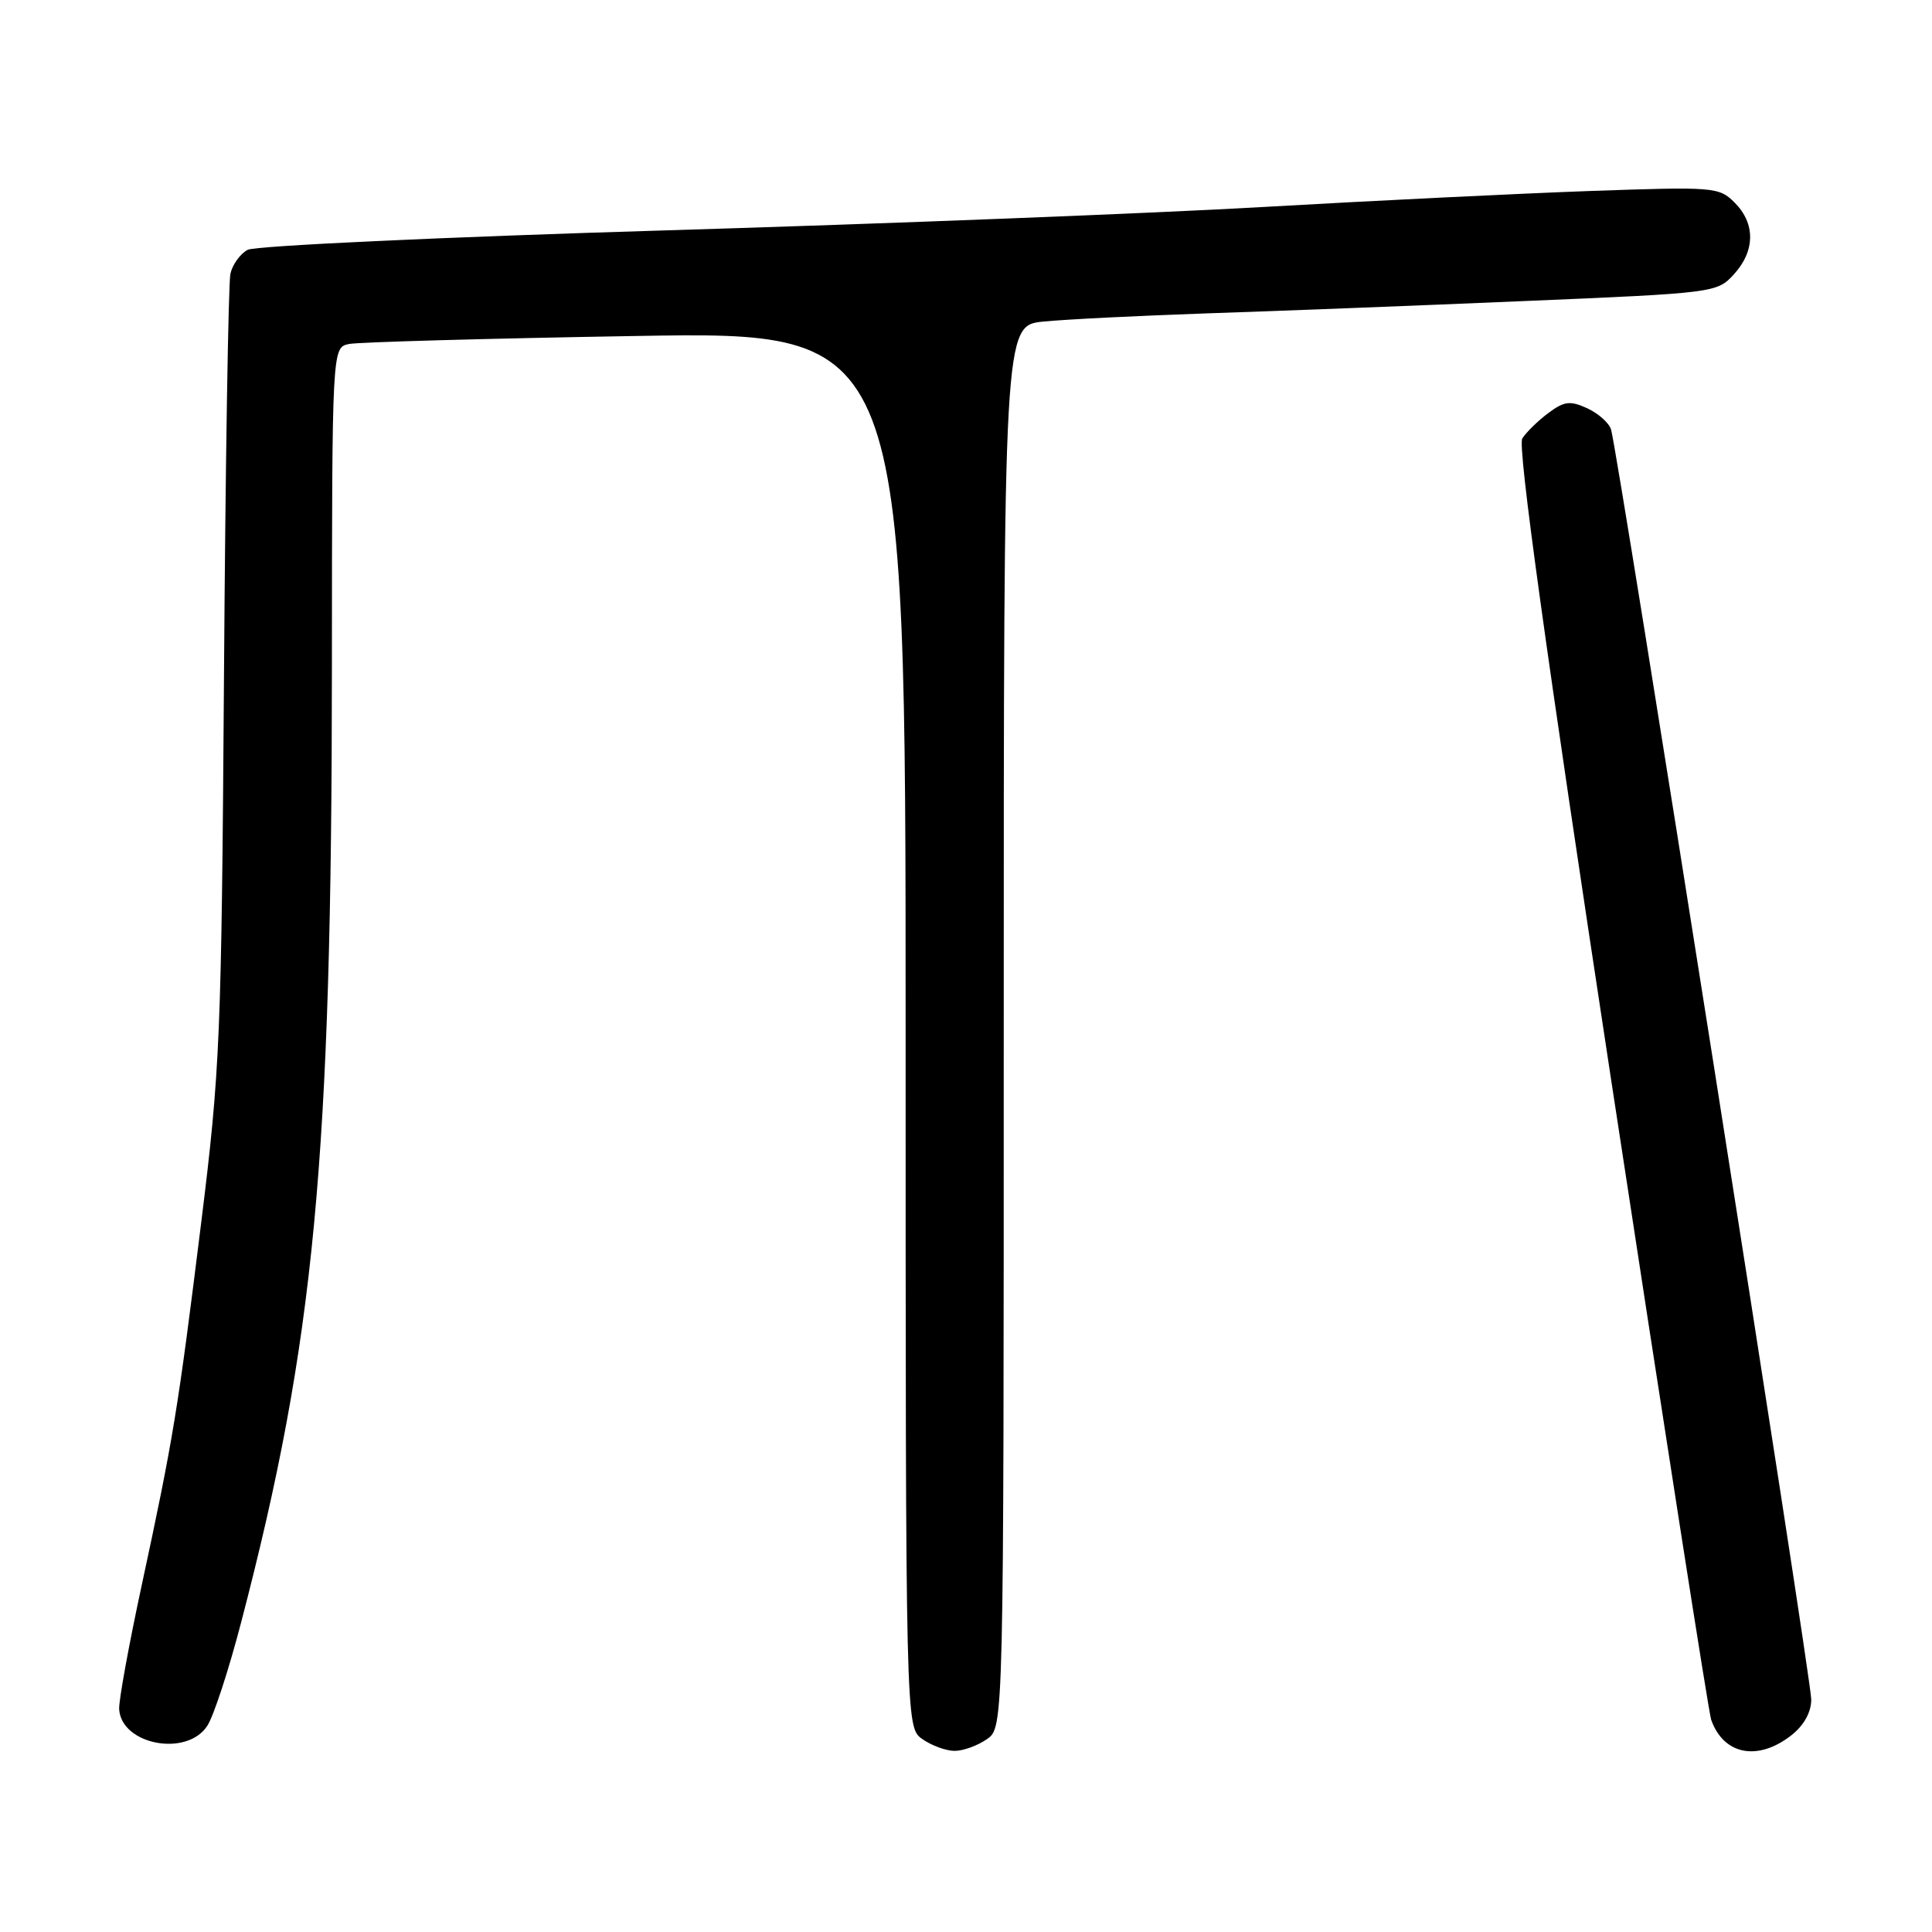 <?xml version="1.0" encoding="UTF-8" standalone="no"?>
<!DOCTYPE svg PUBLIC "-//W3C//DTD SVG 1.1//EN" "http://www.w3.org/Graphics/SVG/1.1/DTD/svg11.dtd" >
<svg xmlns="http://www.w3.org/2000/svg" xmlns:xlink="http://www.w3.org/1999/xlink" version="1.1" viewBox="0 0 256 256">
 <g >
 <path fill="currentColor"
d=" M 130.78 230.44 C 133.00 228.89 133.00 228.89 133.00 136.02 C 133.00 43.14 133.00 43.14 138.25 42.61 C 141.14 42.32 150.93 41.83 160.00 41.52 C 169.07 41.22 187.97 40.49 202.00 39.89 C 227.19 38.83 227.53 38.79 229.75 36.35 C 232.58 33.25 232.62 29.62 229.85 26.85 C 227.77 24.77 227.17 24.73 210.60 25.31 C 201.20 25.65 181.80 26.60 167.50 27.42 C 153.20 28.25 117.45 29.65 88.06 30.53 C 58.66 31.41 33.81 32.57 32.82 33.10 C 31.83 33.63 30.80 35.06 30.53 36.28 C 30.26 37.50 29.87 61.45 29.68 89.50 C 29.35 137.52 29.17 141.76 26.66 162.00 C 23.56 186.99 22.97 190.57 18.79 210.00 C 17.07 217.97 15.72 225.39 15.79 226.48 C 16.08 231.19 24.75 232.84 27.46 228.69 C 28.30 227.43 30.32 221.24 31.96 214.94 C 41.69 177.69 43.96 153.78 43.98 88.27 C 44.00 46.04 44.00 46.04 46.25 45.58 C 47.49 45.33 64.59 44.85 84.25 44.52 C 120.00 43.92 120.00 43.92 120.00 136.40 C 120.00 228.89 120.00 228.89 122.22 230.44 C 123.44 231.30 125.37 232.00 126.50 232.00 C 127.63 232.00 129.56 231.30 130.78 230.44 Z  M 237.37 229.93 C 239.04 228.61 240.00 226.88 240.00 225.18 C 240.00 222.38 214.35 59.68 213.47 56.90 C 213.19 56.02 211.76 54.76 210.30 54.09 C 208.04 53.06 207.26 53.16 205.15 54.74 C 203.78 55.76 202.23 57.28 201.71 58.10 C 201.06 59.12 204.86 86.50 213.46 142.93 C 220.45 188.76 226.42 226.99 226.74 227.88 C 228.39 232.54 232.93 233.41 237.37 229.93 Z "/>
</g>
</svg>